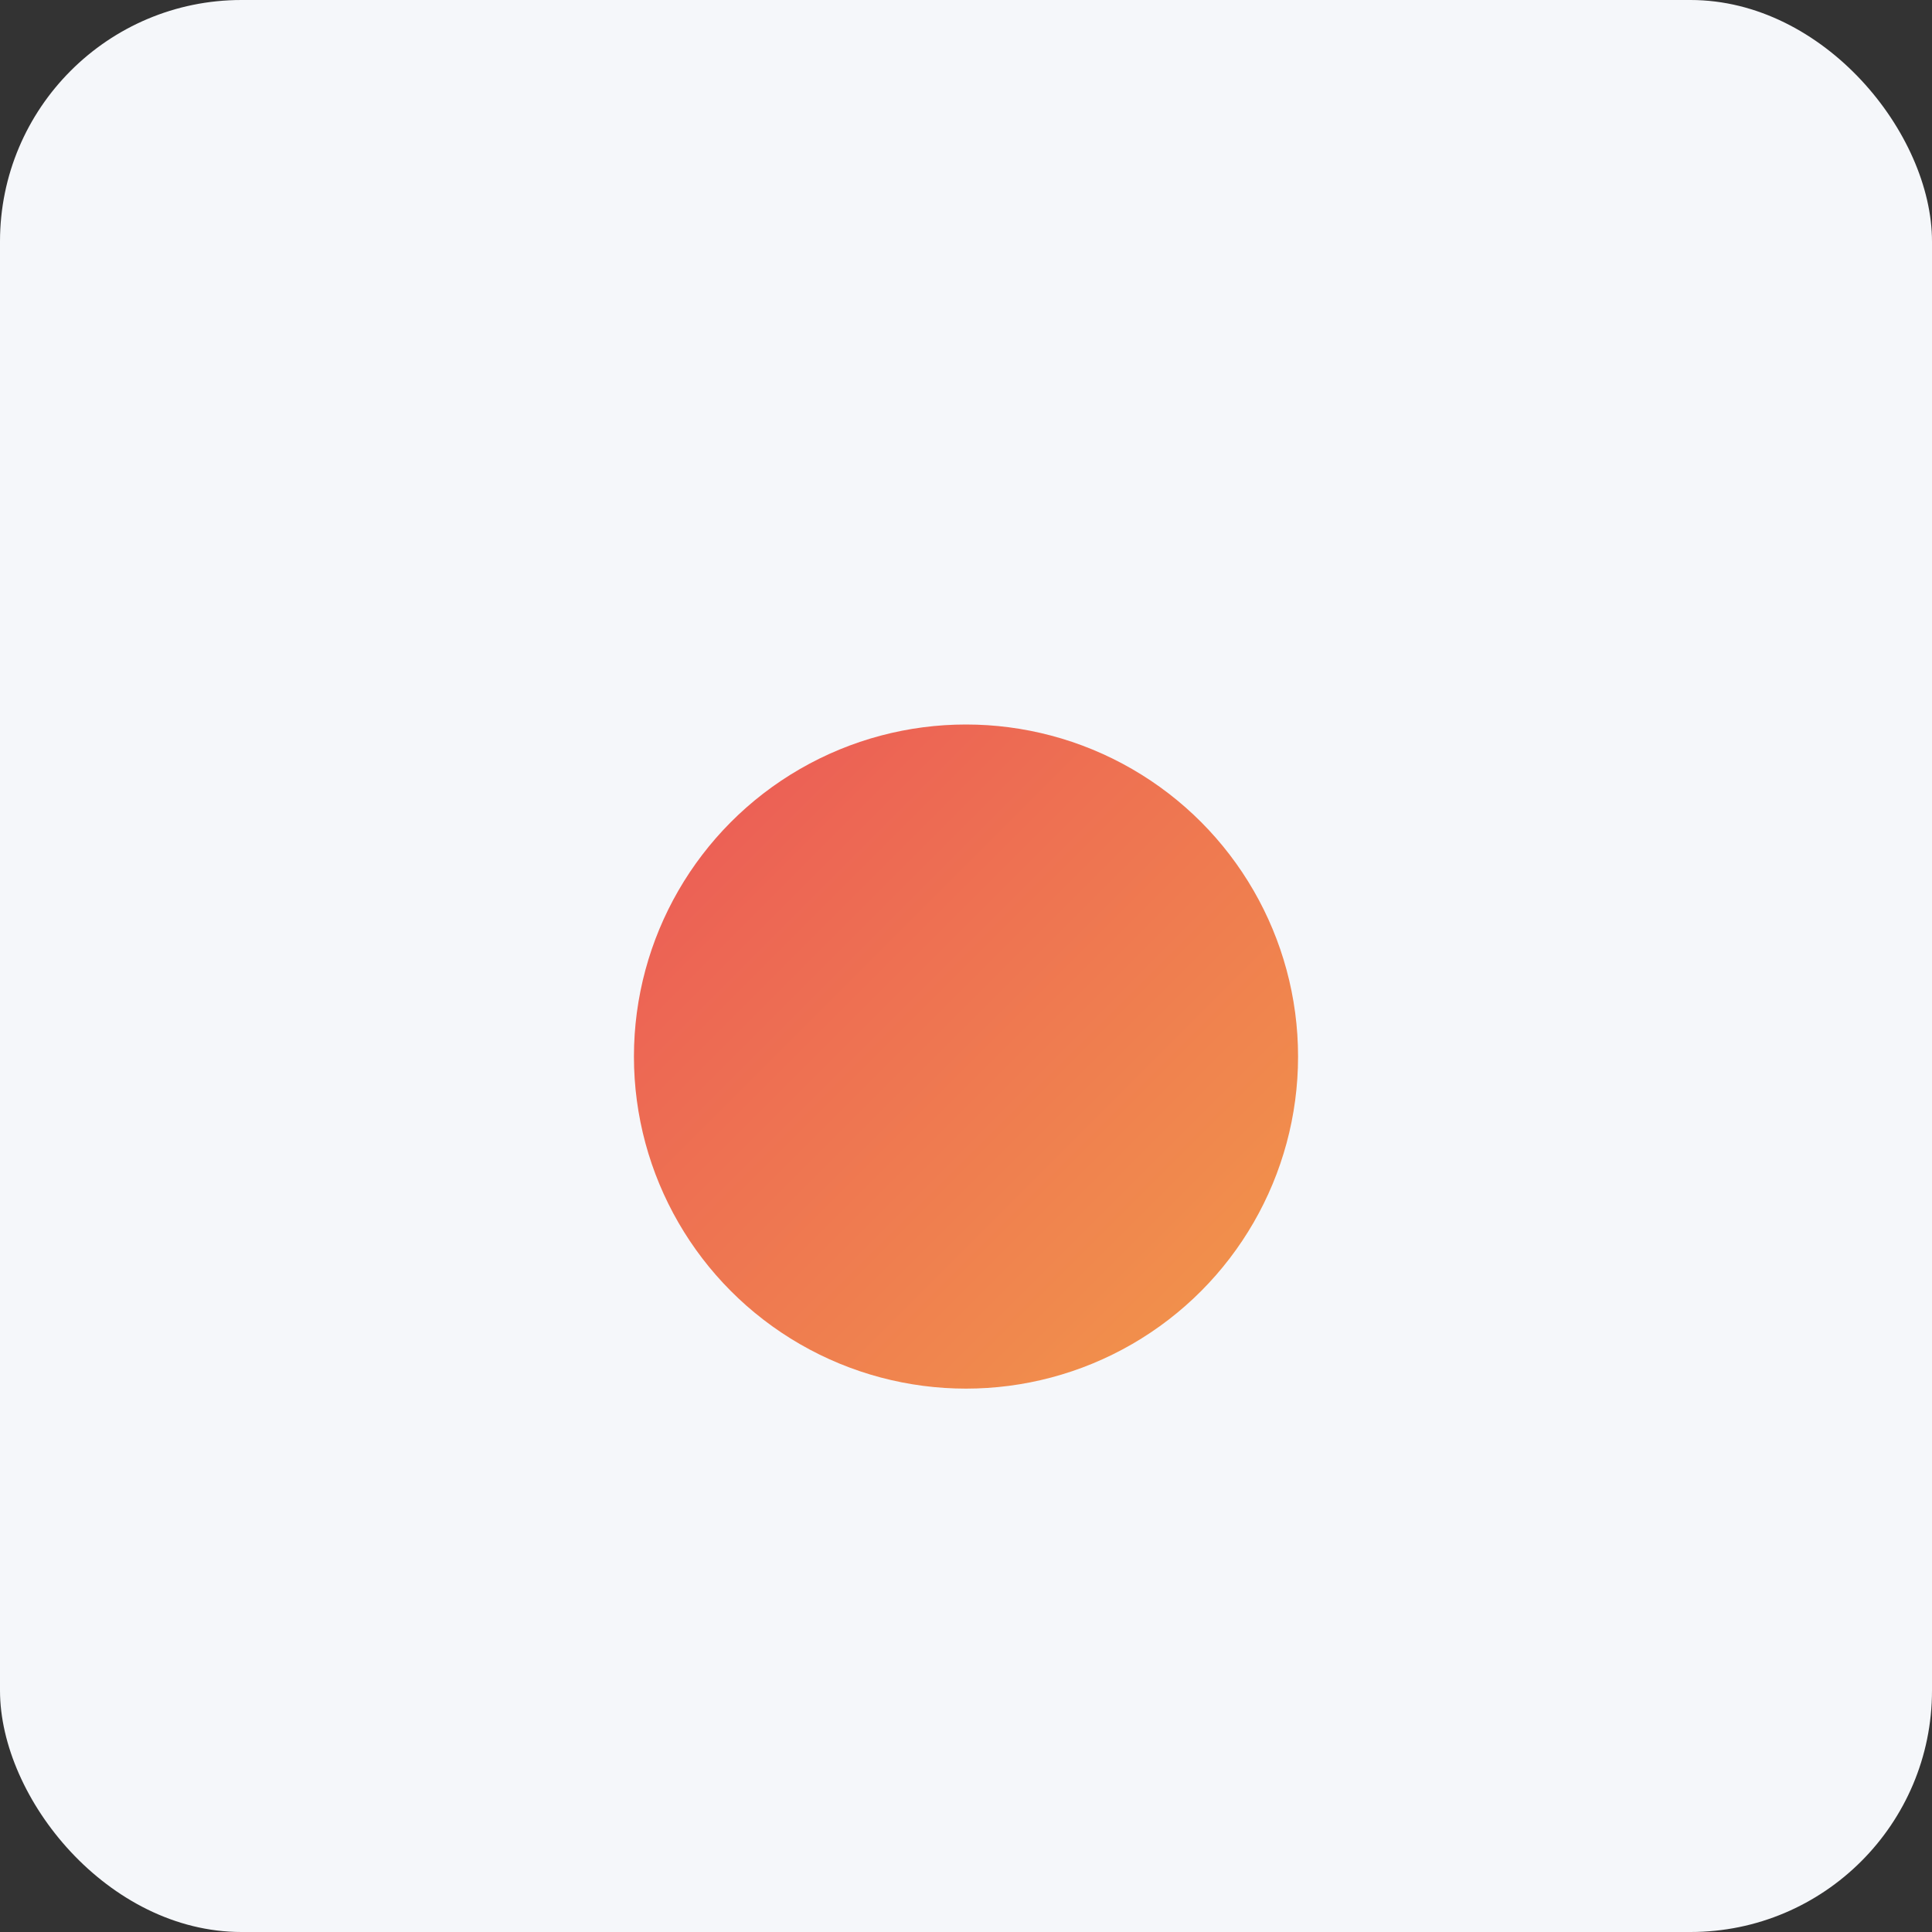 <?xml version="1.0" encoding="UTF-8"?>
<svg width="256" height="256" viewBox="0 0 256 256" xmlns="http://www.w3.org/2000/svg">
  <rect x="0" y="0" width="256" height="256" fill="#333333" stroke="none"/>
  <defs>
    <linearGradient id="grc" x1="0" y1="0" x2="1" y2="1">
      <stop offset="0%" stop-color="#EB5757"/>
      <stop offset="100%" stop-color="#F2994A"/>
    </linearGradient>
  </defs>
  <rect width="256" height="256" rx="32" fill="#F5F7FA"/>
  <g transform="translate(28,40)" fill="url(#grc)">
    <circle cx="100" cy="100" r="44"/>
  </g>
</svg>
